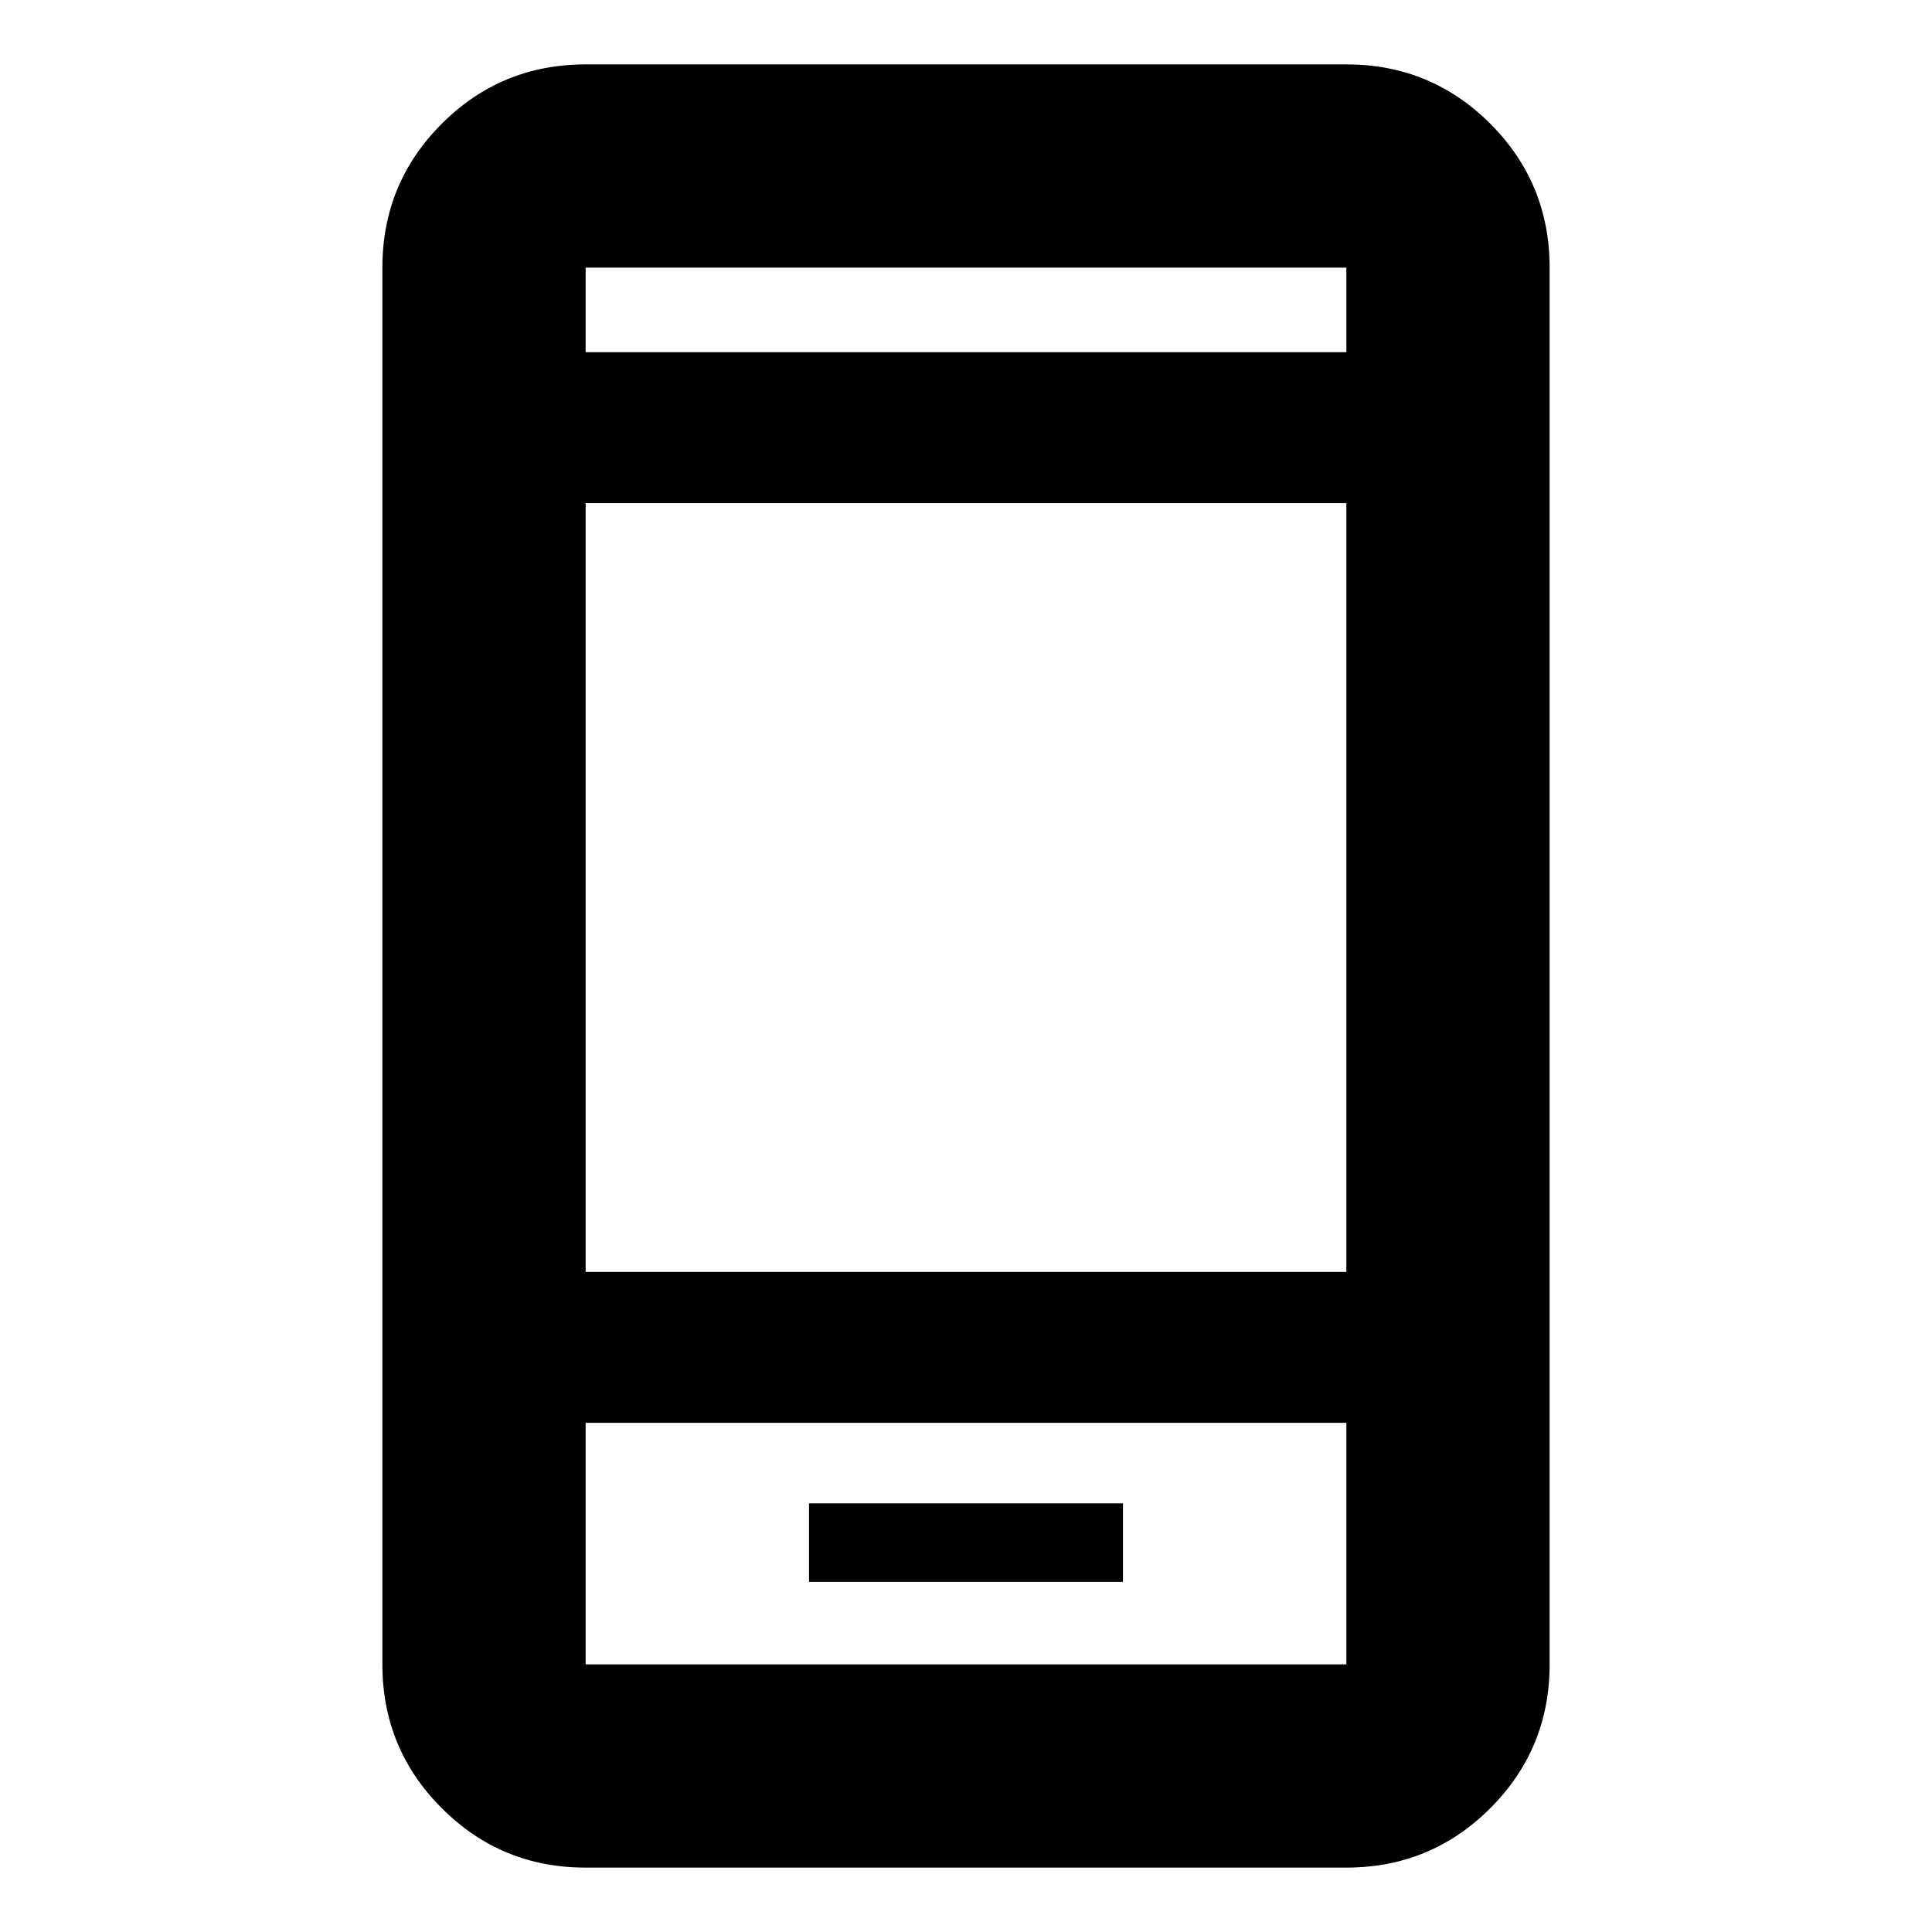 <svg xmlns="http://www.w3.org/2000/svg" height="24" width="24"><path d="M10.05 19.65h3.9v-.975h-3.9ZM7.275 15.8h9.45V6.25h-9.45Zm0 7.4q-1.05 0-1.787-.738-.738-.737-.738-1.787V3.325q0-1.05.738-1.788Q6.225.8 7.275.8h9.45q1.05 0 1.788.737.737.738.737 1.788v17.35q0 1.05-.737 1.787-.738.738-1.788.738Zm0-18.825h9.45v-1.05h-9.45Zm0-1.05v1.05-1.05Zm0 14.35v3h9.45v-3Zm0 3v-3 3Z"/></svg>
